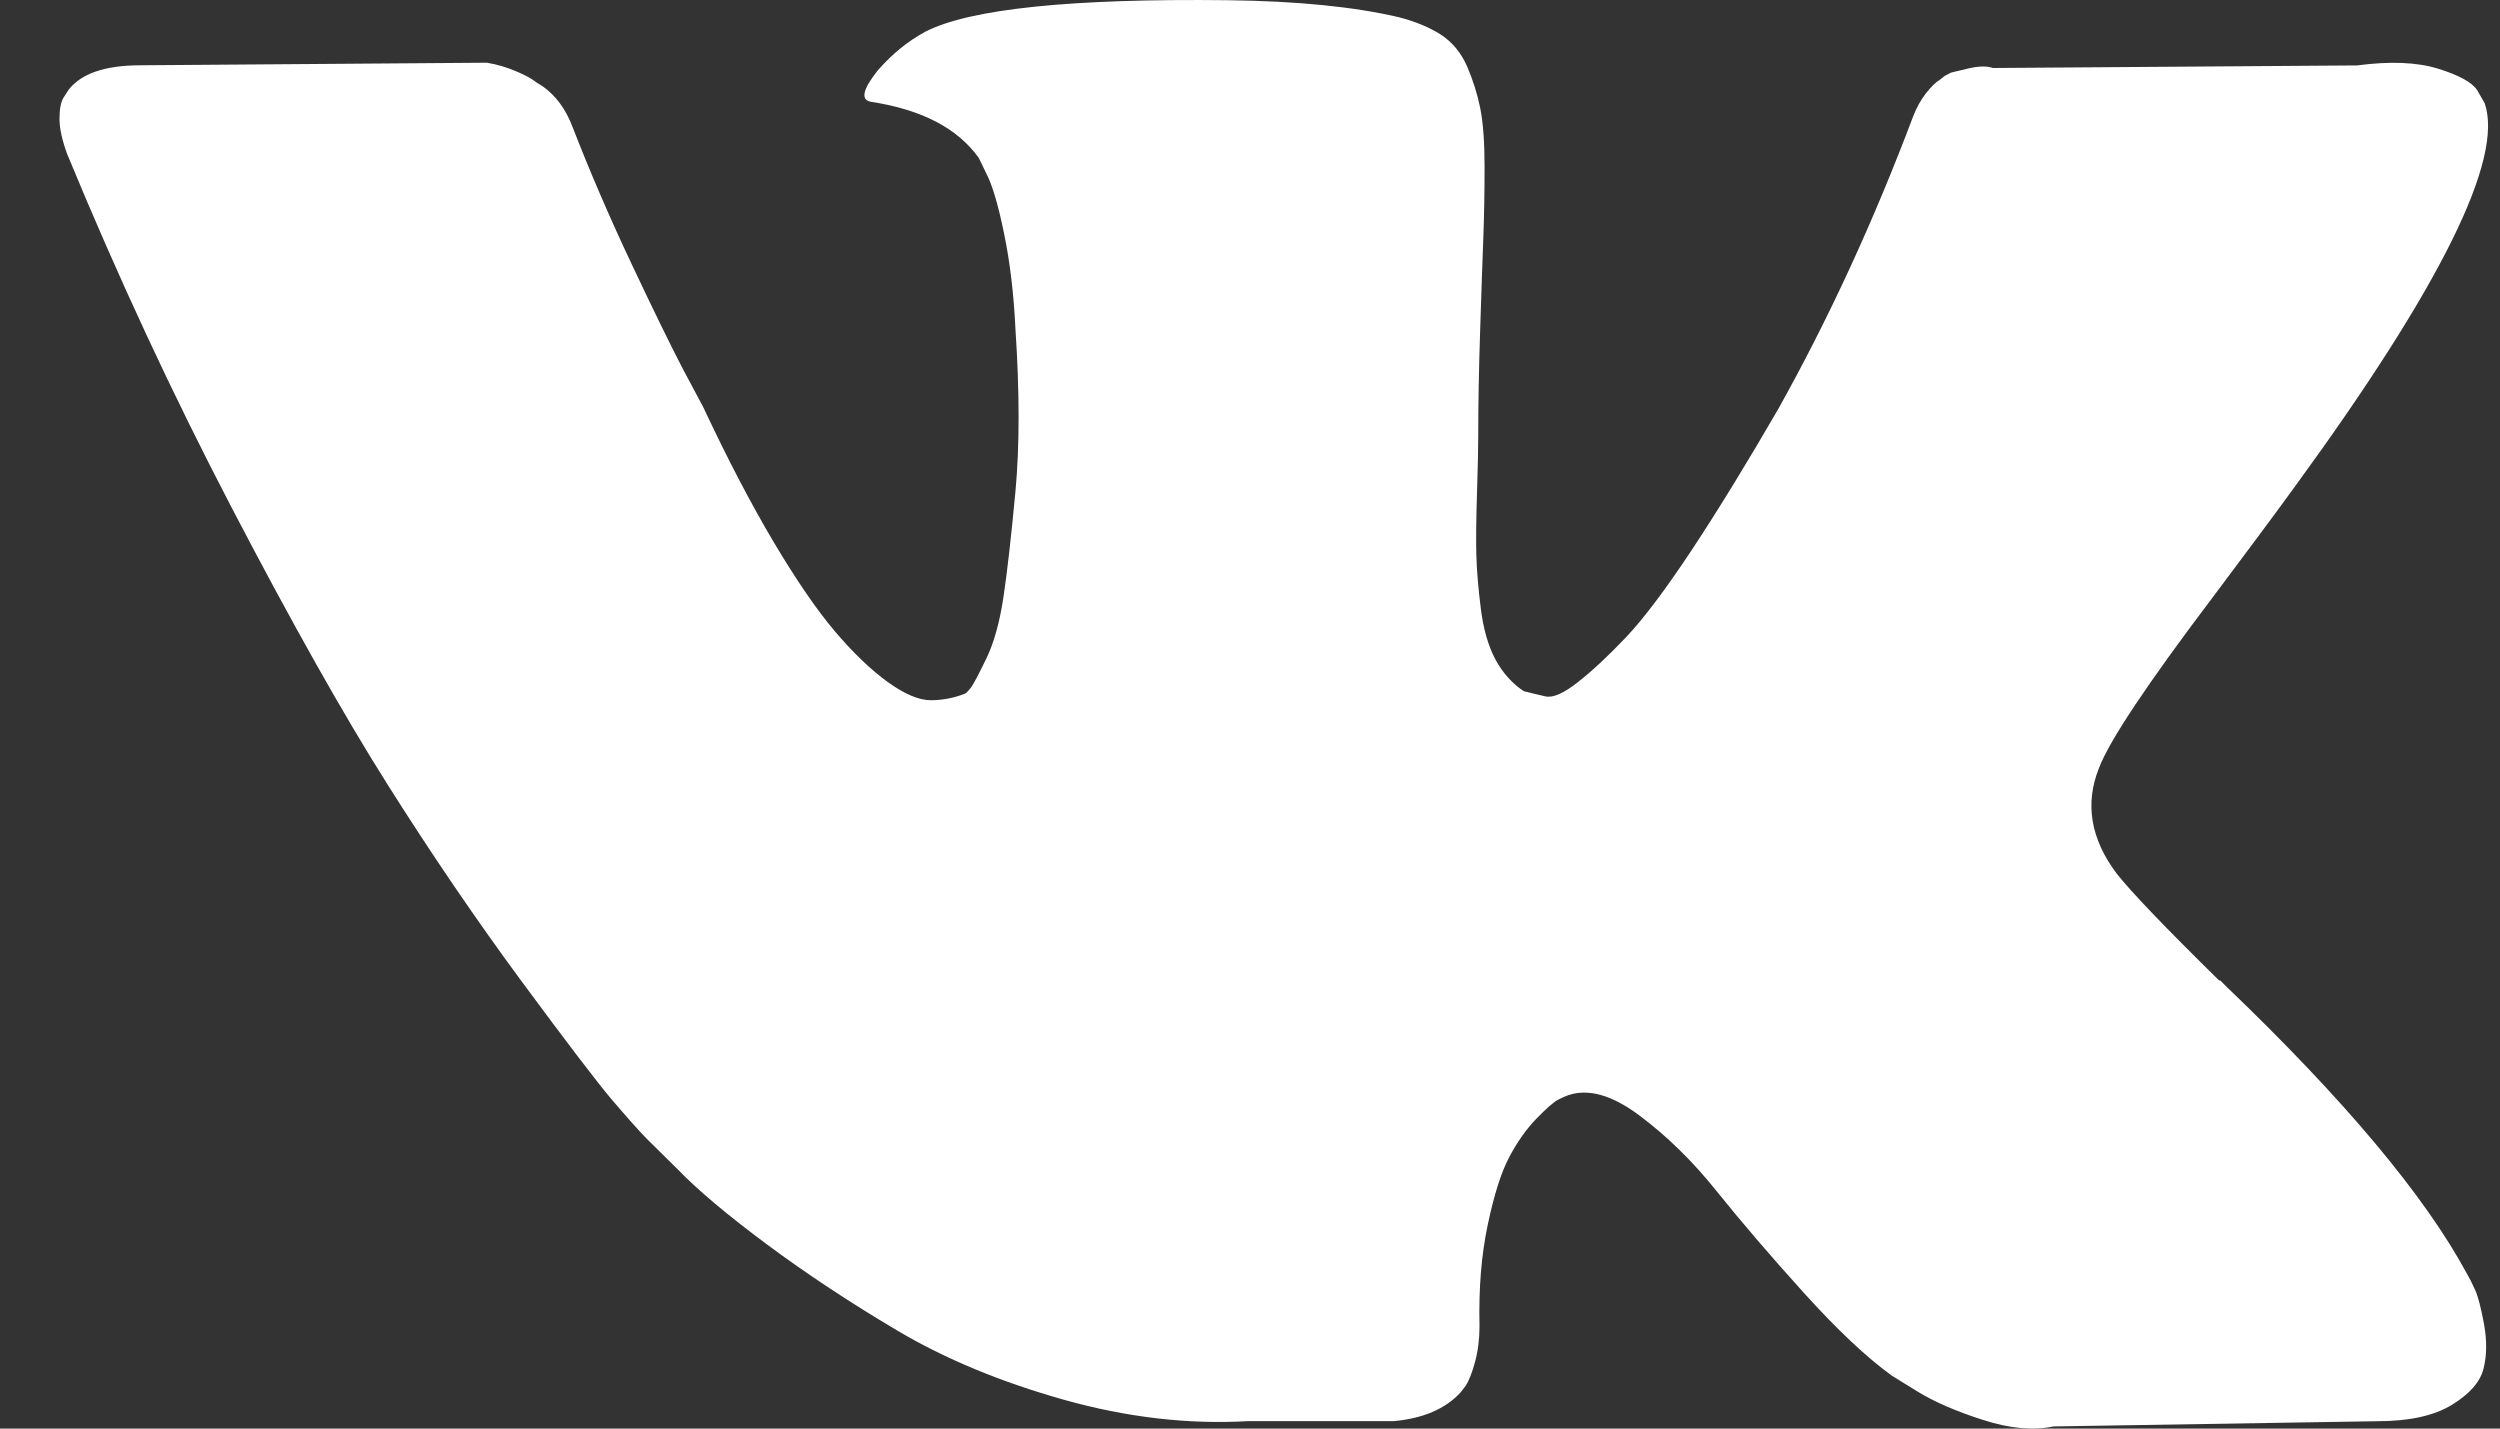 <svg width="35" height="20" viewBox="0 0 35 20" fill="none" xmlns="http://www.w3.org/2000/svg">
<rect x="0" y="0" width="35" height="20" fill="#333333" stroke="none"/>
<path d="M34.653 18.062C34.612 17.971 34.574 17.895 34.538 17.834C33.948 16.739 32.821 15.394 31.157 13.8L31.122 13.764L31.104 13.746L31.086 13.727H31.068C30.313 12.985 29.835 12.486 29.634 12.231C29.268 11.744 29.186 11.251 29.386 10.752C29.528 10.375 30.059 9.578 30.979 8.361C31.463 7.716 31.847 7.2 32.13 6.81C34.172 4.011 35.057 2.223 34.785 1.444L34.68 1.262C34.609 1.153 34.426 1.052 34.131 0.961C33.836 0.87 33.459 0.855 32.998 0.916L27.9 0.952C27.817 0.922 27.699 0.924 27.546 0.961C27.392 0.998 27.316 1.016 27.316 1.016L27.227 1.062L27.157 1.117C27.098 1.153 27.033 1.217 26.962 1.308C26.891 1.399 26.832 1.506 26.785 1.627C26.23 3.1 25.599 4.468 24.891 5.734C24.454 6.488 24.053 7.142 23.687 7.696C23.321 8.249 23.014 8.657 22.767 8.919C22.518 9.18 22.295 9.39 22.093 9.548C21.893 9.707 21.74 9.774 21.634 9.749C21.527 9.725 21.427 9.7 21.332 9.676C21.167 9.566 21.035 9.417 20.934 9.229C20.834 9.04 20.766 8.803 20.731 8.517C20.695 8.231 20.675 7.985 20.669 7.778C20.663 7.571 20.666 7.279 20.678 6.902C20.69 6.524 20.695 6.269 20.695 6.135C20.695 5.673 20.704 5.171 20.722 4.629C20.739 4.088 20.754 3.659 20.766 3.343C20.778 3.026 20.784 2.692 20.784 2.339C20.784 1.986 20.763 1.709 20.722 1.508C20.681 1.308 20.619 1.113 20.537 0.924C20.453 0.736 20.332 0.59 20.174 0.486C20.014 0.383 19.816 0.301 19.58 0.24C18.955 0.094 18.158 0.015 17.19 0.003C14.995 -0.022 13.585 0.124 12.96 0.441C12.712 0.574 12.487 0.757 12.287 0.988C12.074 1.256 12.045 1.402 12.198 1.426C12.906 1.535 13.408 1.797 13.703 2.211L13.809 2.43C13.892 2.588 13.975 2.868 14.057 3.27C14.14 3.671 14.193 4.115 14.216 4.602C14.275 5.49 14.275 6.25 14.216 6.883C14.157 7.516 14.101 8.009 14.048 8.361C13.995 8.714 13.915 9 13.809 9.219C13.703 9.438 13.632 9.572 13.597 9.621C13.561 9.669 13.532 9.7 13.508 9.712C13.355 9.772 13.195 9.803 13.03 9.803C12.865 9.803 12.664 9.718 12.428 9.548C12.192 9.377 11.948 9.143 11.694 8.845C11.44 8.547 11.154 8.13 10.835 7.595C10.517 7.059 10.186 6.427 9.844 5.697L9.561 5.167C9.384 4.827 9.142 4.331 8.835 3.68C8.528 3.029 8.257 2.399 8.021 1.791C7.926 1.535 7.785 1.341 7.596 1.207L7.507 1.152C7.448 1.103 7.354 1.052 7.224 0.997C7.094 0.942 6.959 0.902 6.817 0.878L1.966 0.914C1.471 0.914 1.134 1.03 0.957 1.261L0.887 1.371C0.851 1.432 0.833 1.529 0.833 1.663C0.833 1.797 0.869 1.961 0.94 2.156C1.648 3.871 2.418 5.526 3.25 7.12C4.082 8.714 4.804 9.998 5.418 10.971C6.032 11.944 6.657 12.863 7.294 13.727C7.932 14.591 8.354 15.144 8.56 15.388C8.767 15.631 8.929 15.813 9.047 15.935L9.49 16.373C9.773 16.665 10.189 17.015 10.738 17.422C11.287 17.83 11.894 18.232 12.561 18.627C13.228 19.023 14.004 19.345 14.889 19.595C15.774 19.844 16.636 19.944 17.474 19.896H19.509C19.922 19.859 20.235 19.725 20.448 19.494L20.518 19.403C20.566 19.33 20.61 19.217 20.651 19.065C20.692 18.913 20.713 18.746 20.713 18.564C20.701 18.041 20.739 17.569 20.828 17.149C20.916 16.73 21.016 16.413 21.129 16.2C21.241 15.987 21.368 15.808 21.509 15.662C21.651 15.516 21.752 15.428 21.811 15.397C21.87 15.367 21.916 15.346 21.952 15.334C22.235 15.236 22.569 15.33 22.952 15.617C23.336 15.903 23.696 16.256 24.032 16.675C24.369 17.095 24.773 17.567 25.245 18.09C25.717 18.613 26.13 19.002 26.484 19.258L26.838 19.477C27.074 19.623 27.381 19.757 27.759 19.878C28.136 20 28.466 20.03 28.75 19.97L33.281 19.897C33.73 19.897 34.078 19.82 34.326 19.668C34.574 19.516 34.721 19.349 34.768 19.166C34.816 18.984 34.818 18.777 34.778 18.546C34.735 18.315 34.694 18.153 34.653 18.062Z" fill="white"/>
</svg>
